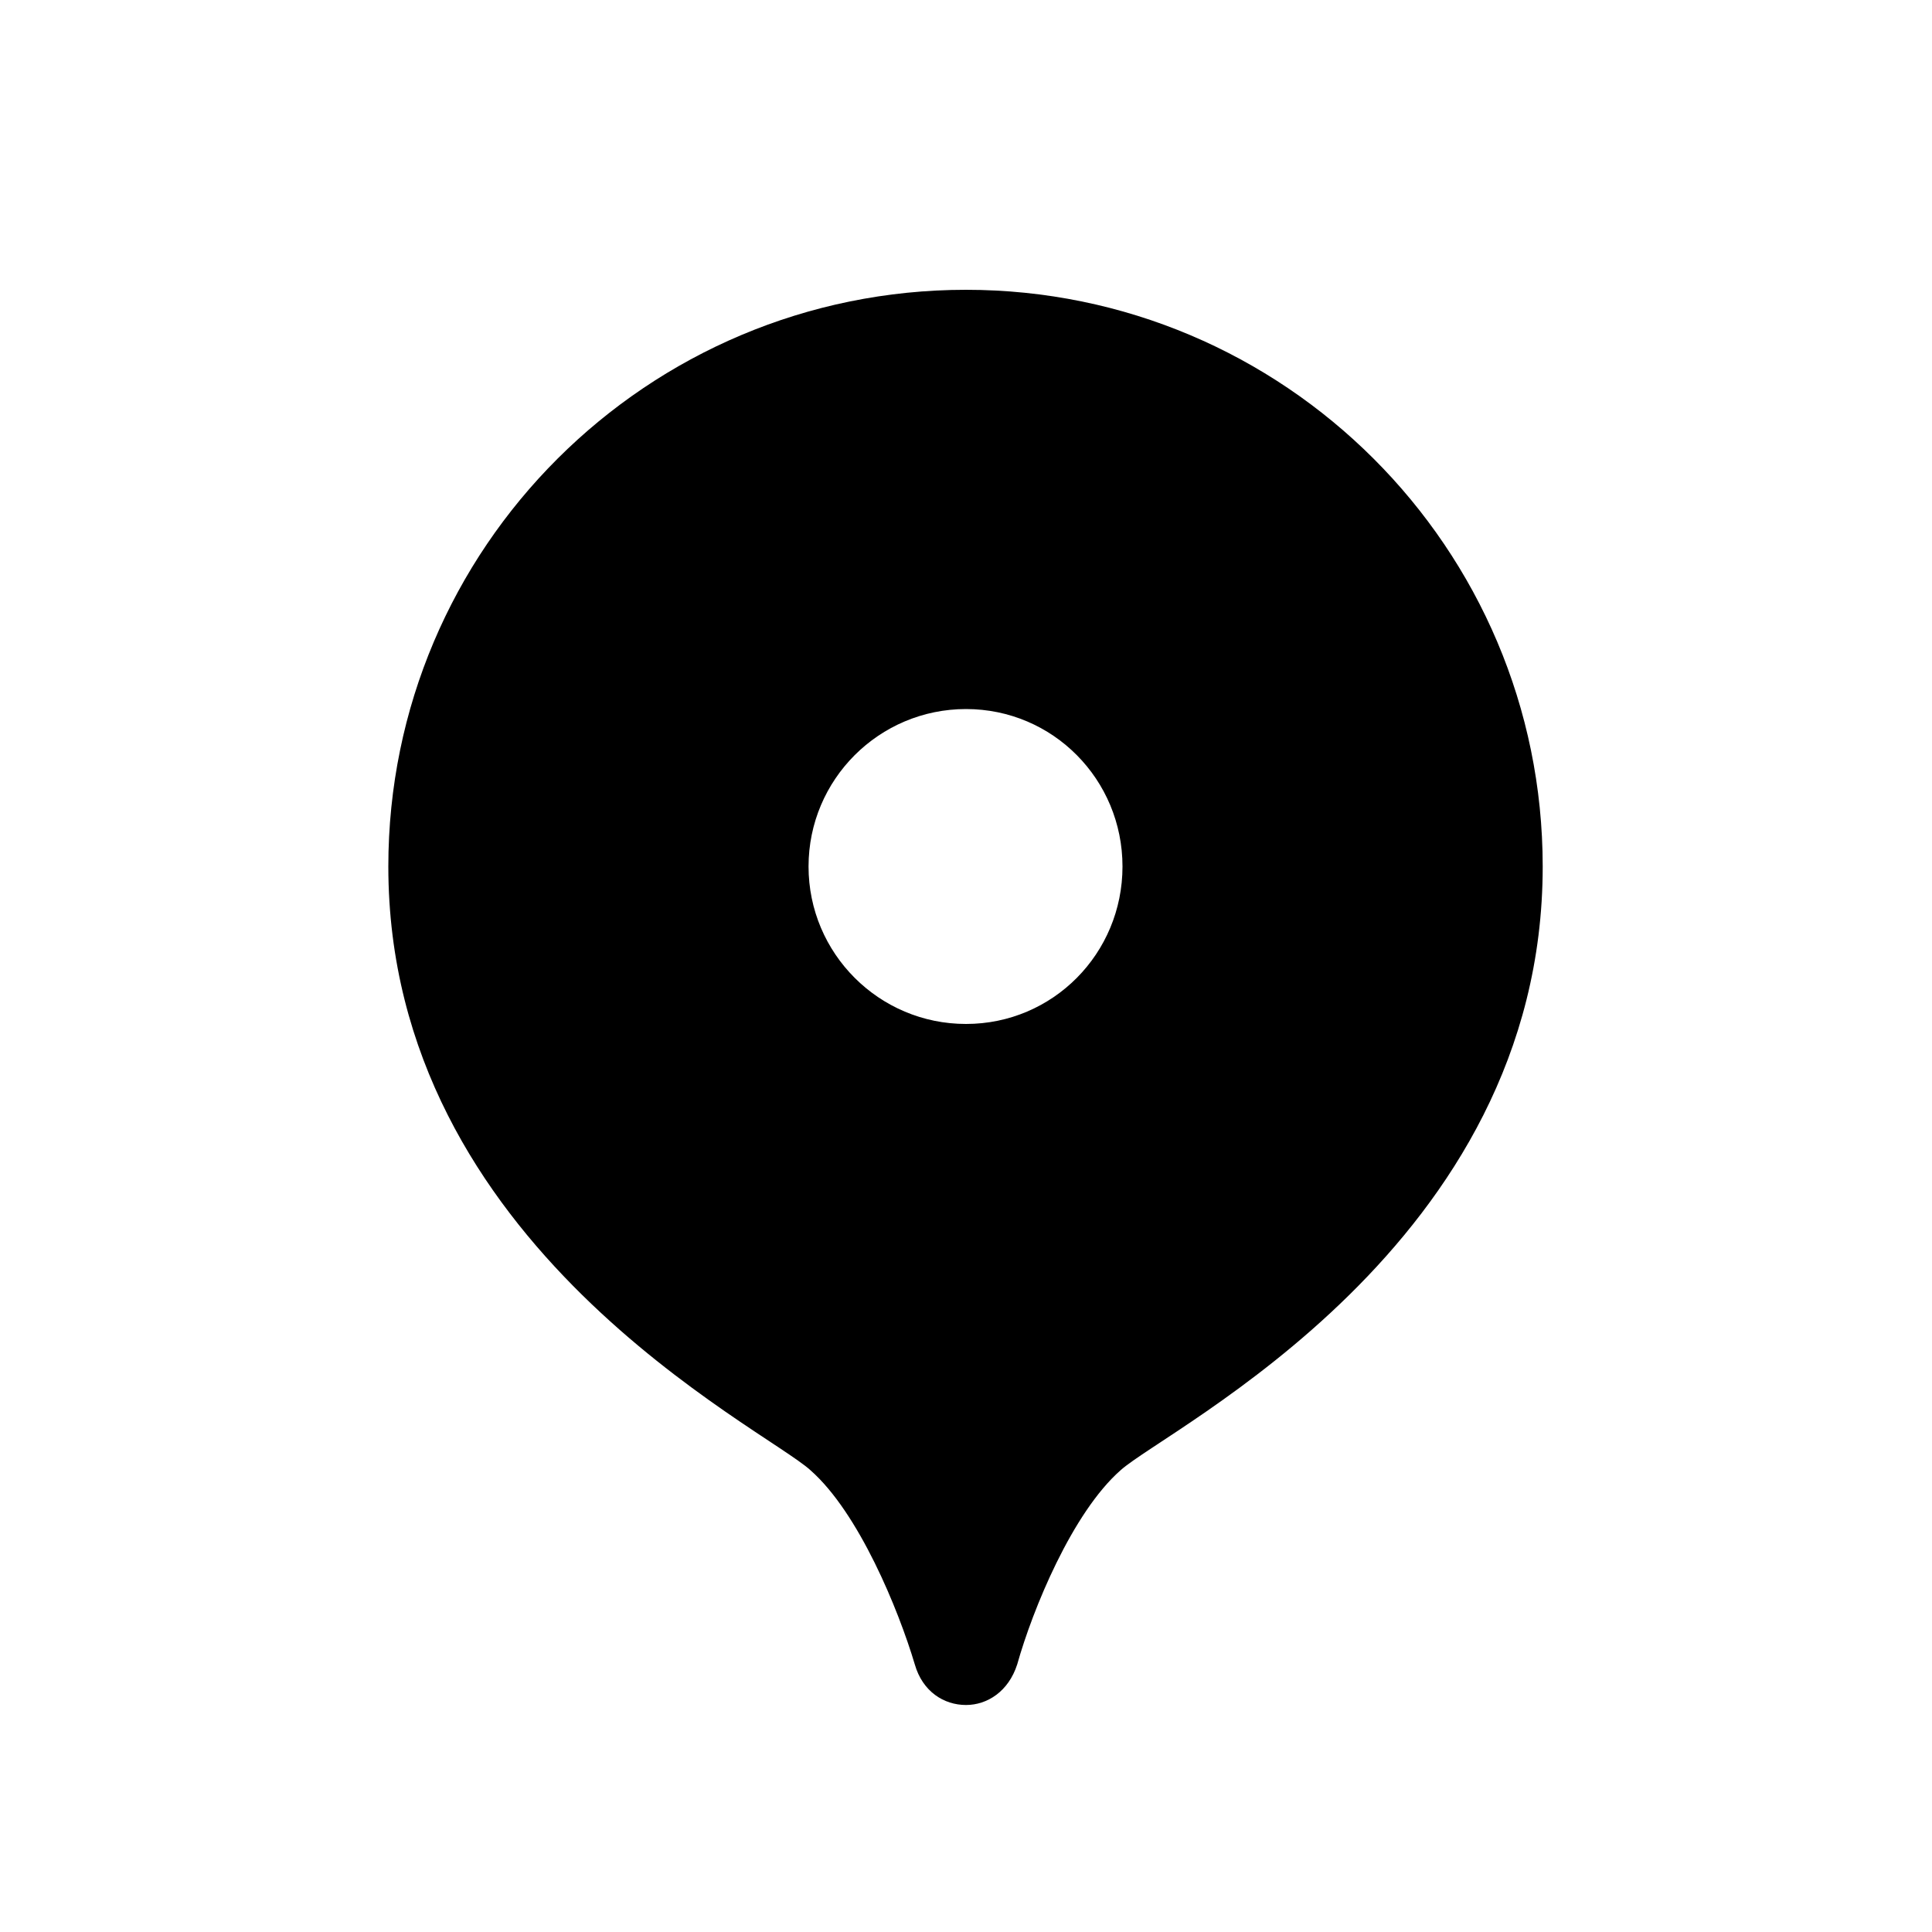 <svg width="20" height="20" viewBox="0 0 20 20" fill="none" xmlns="http://www.w3.org/2000/svg" xmlns:xlink="http://www.w3.org/1999/xlink">
	<desc>
			Created with Pixso.
	</desc>
	<defs>
		<clipPath id="clip1_599">
			<rect id="icons8-location 1" width="20" height="20" fill="white" fill-opacity="0"/>
		</clipPath>
	</defs>
	<rect id="icons8-location 1" width="20" height="20" fill="#FFFFFF" fill-opacity="0"/>
	<g clip-path="url(#clip1_599)">
		<path id="Vector" d="M10 3C6.7 3 4.02 5.67 4.02 8.97C4.02 12.9 7.91 14.78 8.39 15.22C8.89 15.66 9.3 16.66 9.47 17.23C9.55 17.51 9.77 17.65 10 17.65C10.22 17.65 10.44 17.51 10.53 17.23C10.69 16.66 11.1 15.66 11.6 15.22C12.09 14.78 15.97 12.9 15.97 8.97C15.97 5.67 13.29 3 10 3ZM10 10.6C9.1 10.6 8.37 9.87 8.37 8.97C8.37 8.07 9.1 7.34 10 7.34C10.9 7.34 11.62 8.07 11.62 8.97C11.62 9.87 10.9 10.6 10 10.6Z" fill="#000000" fill-opacity="1" fill-rule="nonzero"/>
	</g>
</svg>
